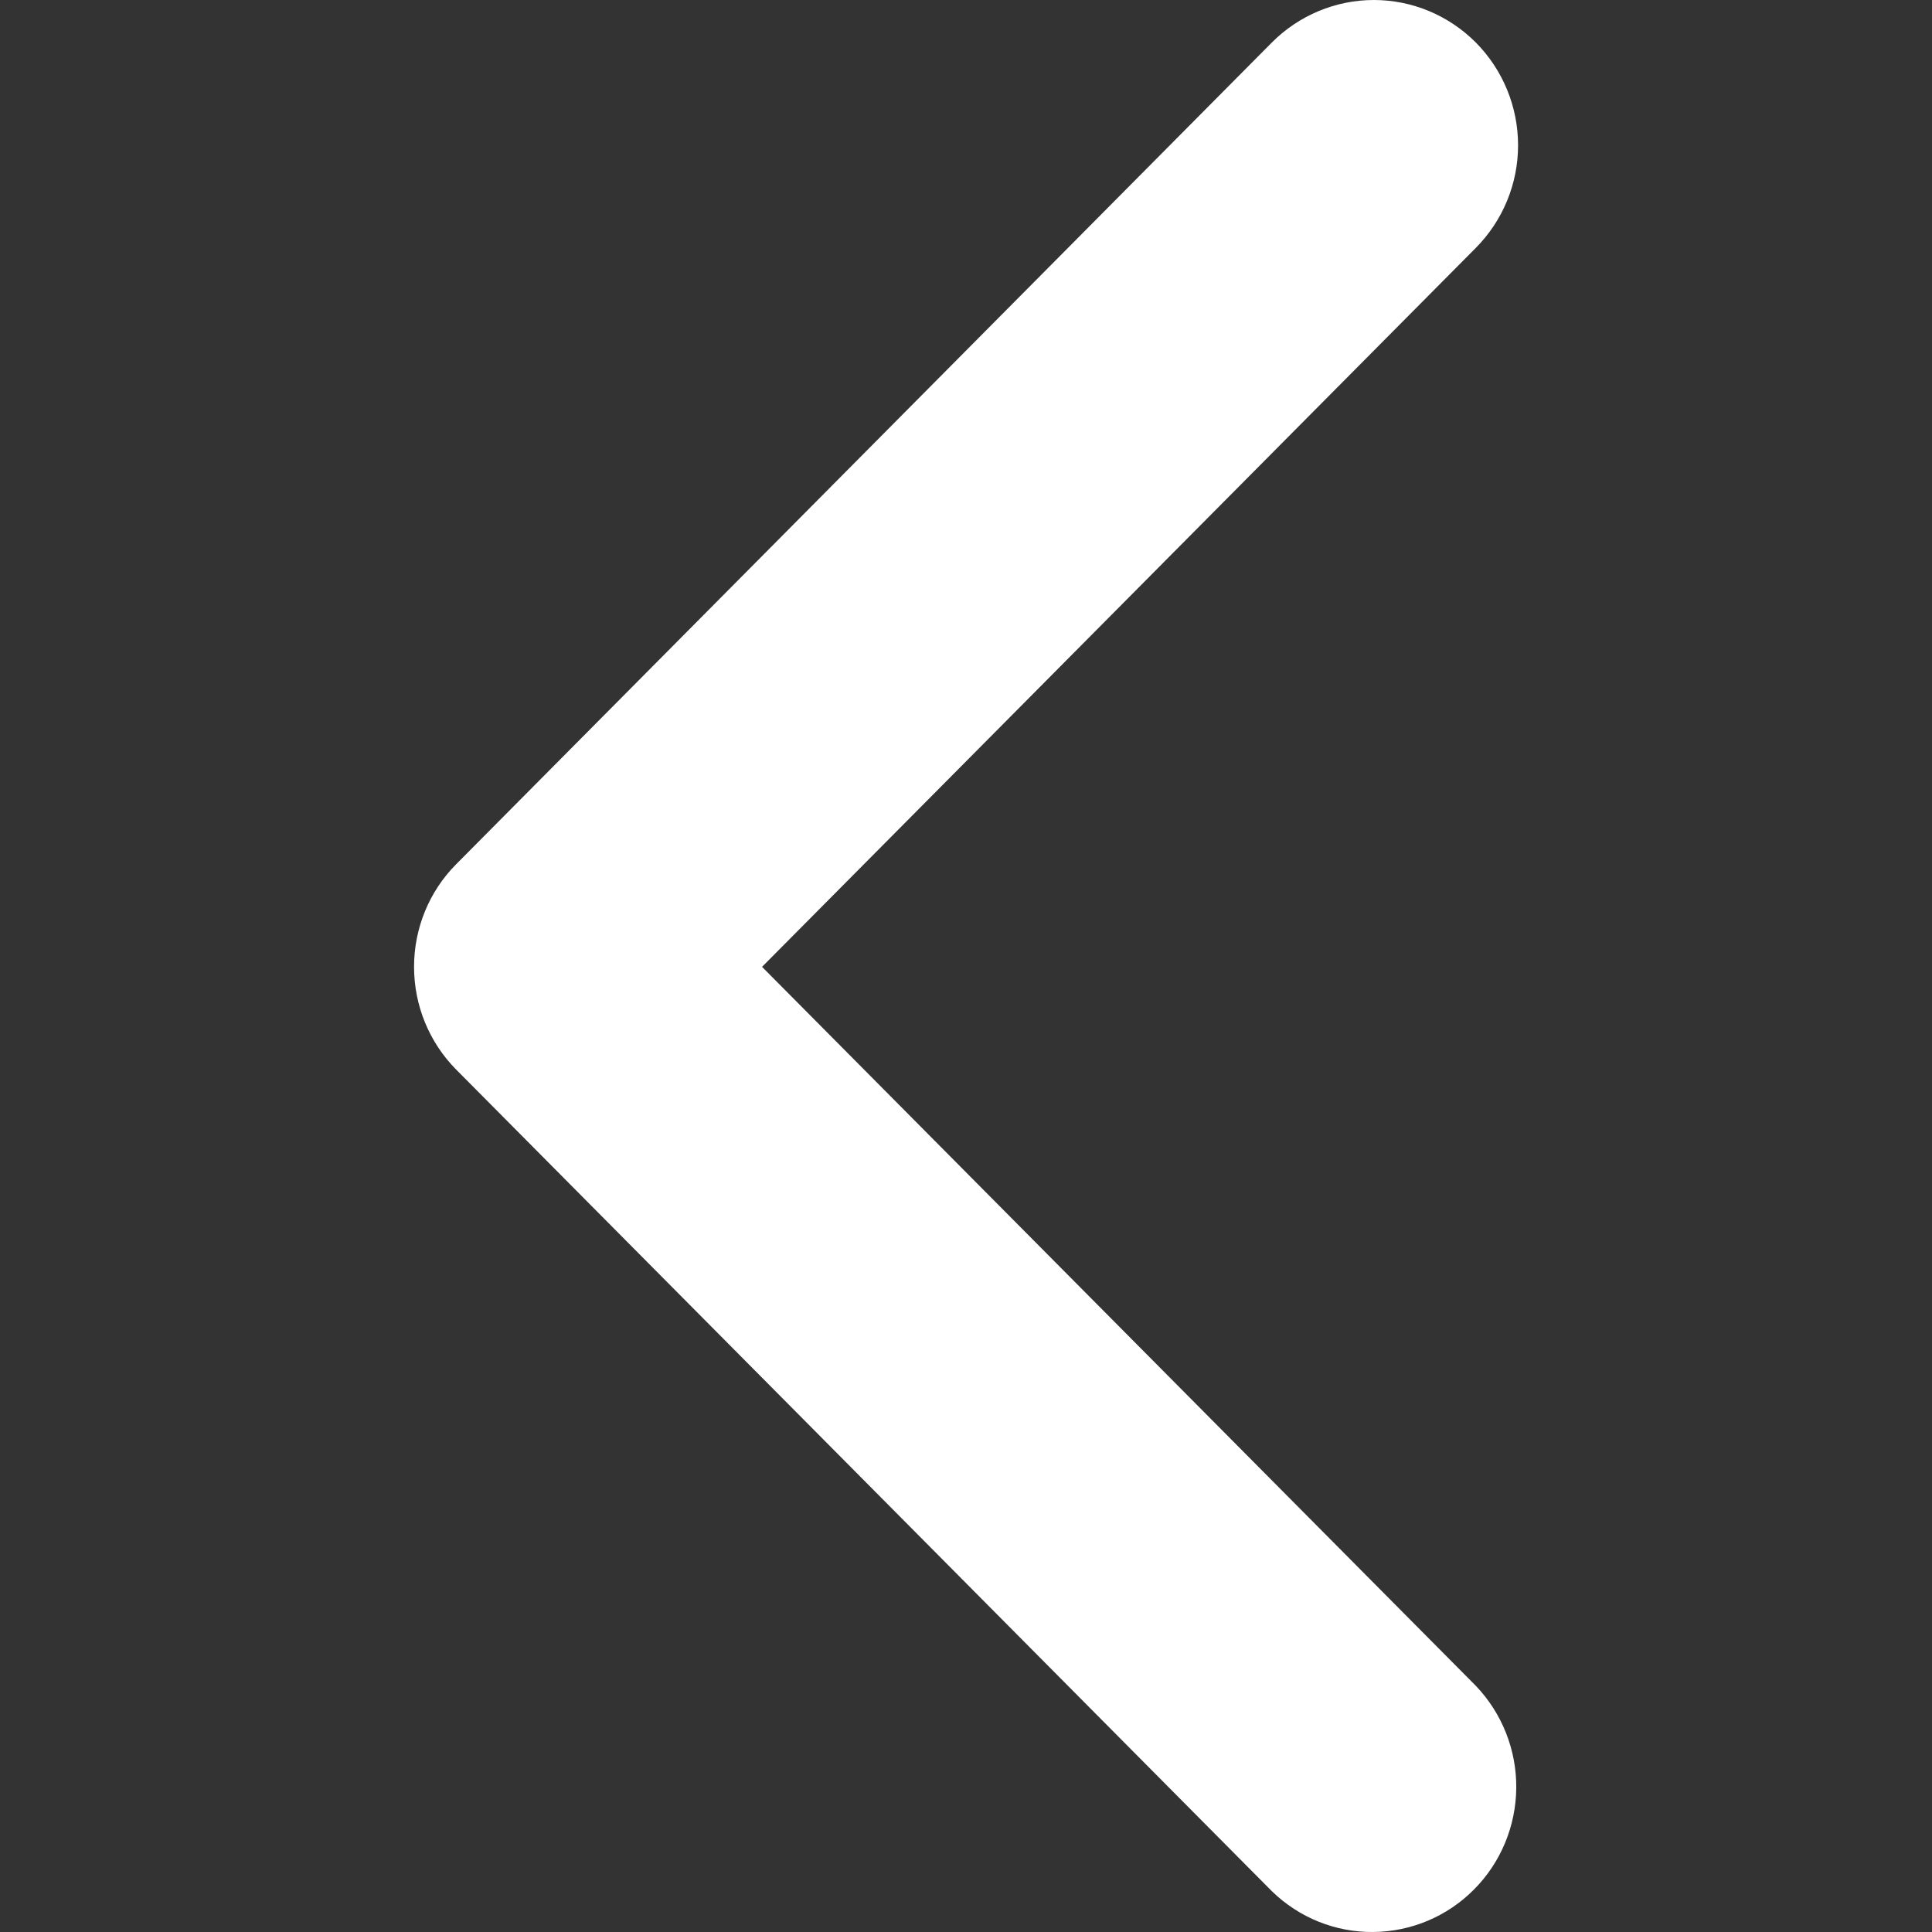 <svg width="16" height="16" viewBox="0 0 16 16" fill="none" xmlns="http://www.w3.org/2000/svg">
<rect x="0" y="0" width="16" height="16" fill="#333333" stroke="none"/>
<path d="M12.222 0.352C12.446 0.578 12.572 0.884 12.572 1.203C12.572 1.522 12.446 1.827 12.222 2.053L6.311 8.007L12.222 13.961C12.439 14.188 12.56 14.492 12.557 14.808C12.554 15.123 12.429 15.425 12.207 15.648C11.986 15.871 11.687 15.997 11.373 16C11.06 16.003 10.759 15.882 10.533 15.662L3.778 8.858C3.554 8.632 3.429 8.326 3.429 8.007C3.429 7.688 3.554 7.382 3.778 7.157L10.533 0.352C10.757 0.127 11.061 0 11.378 0C11.694 0 11.998 0.127 12.222 0.352Z" fill="white"/>
</svg>
